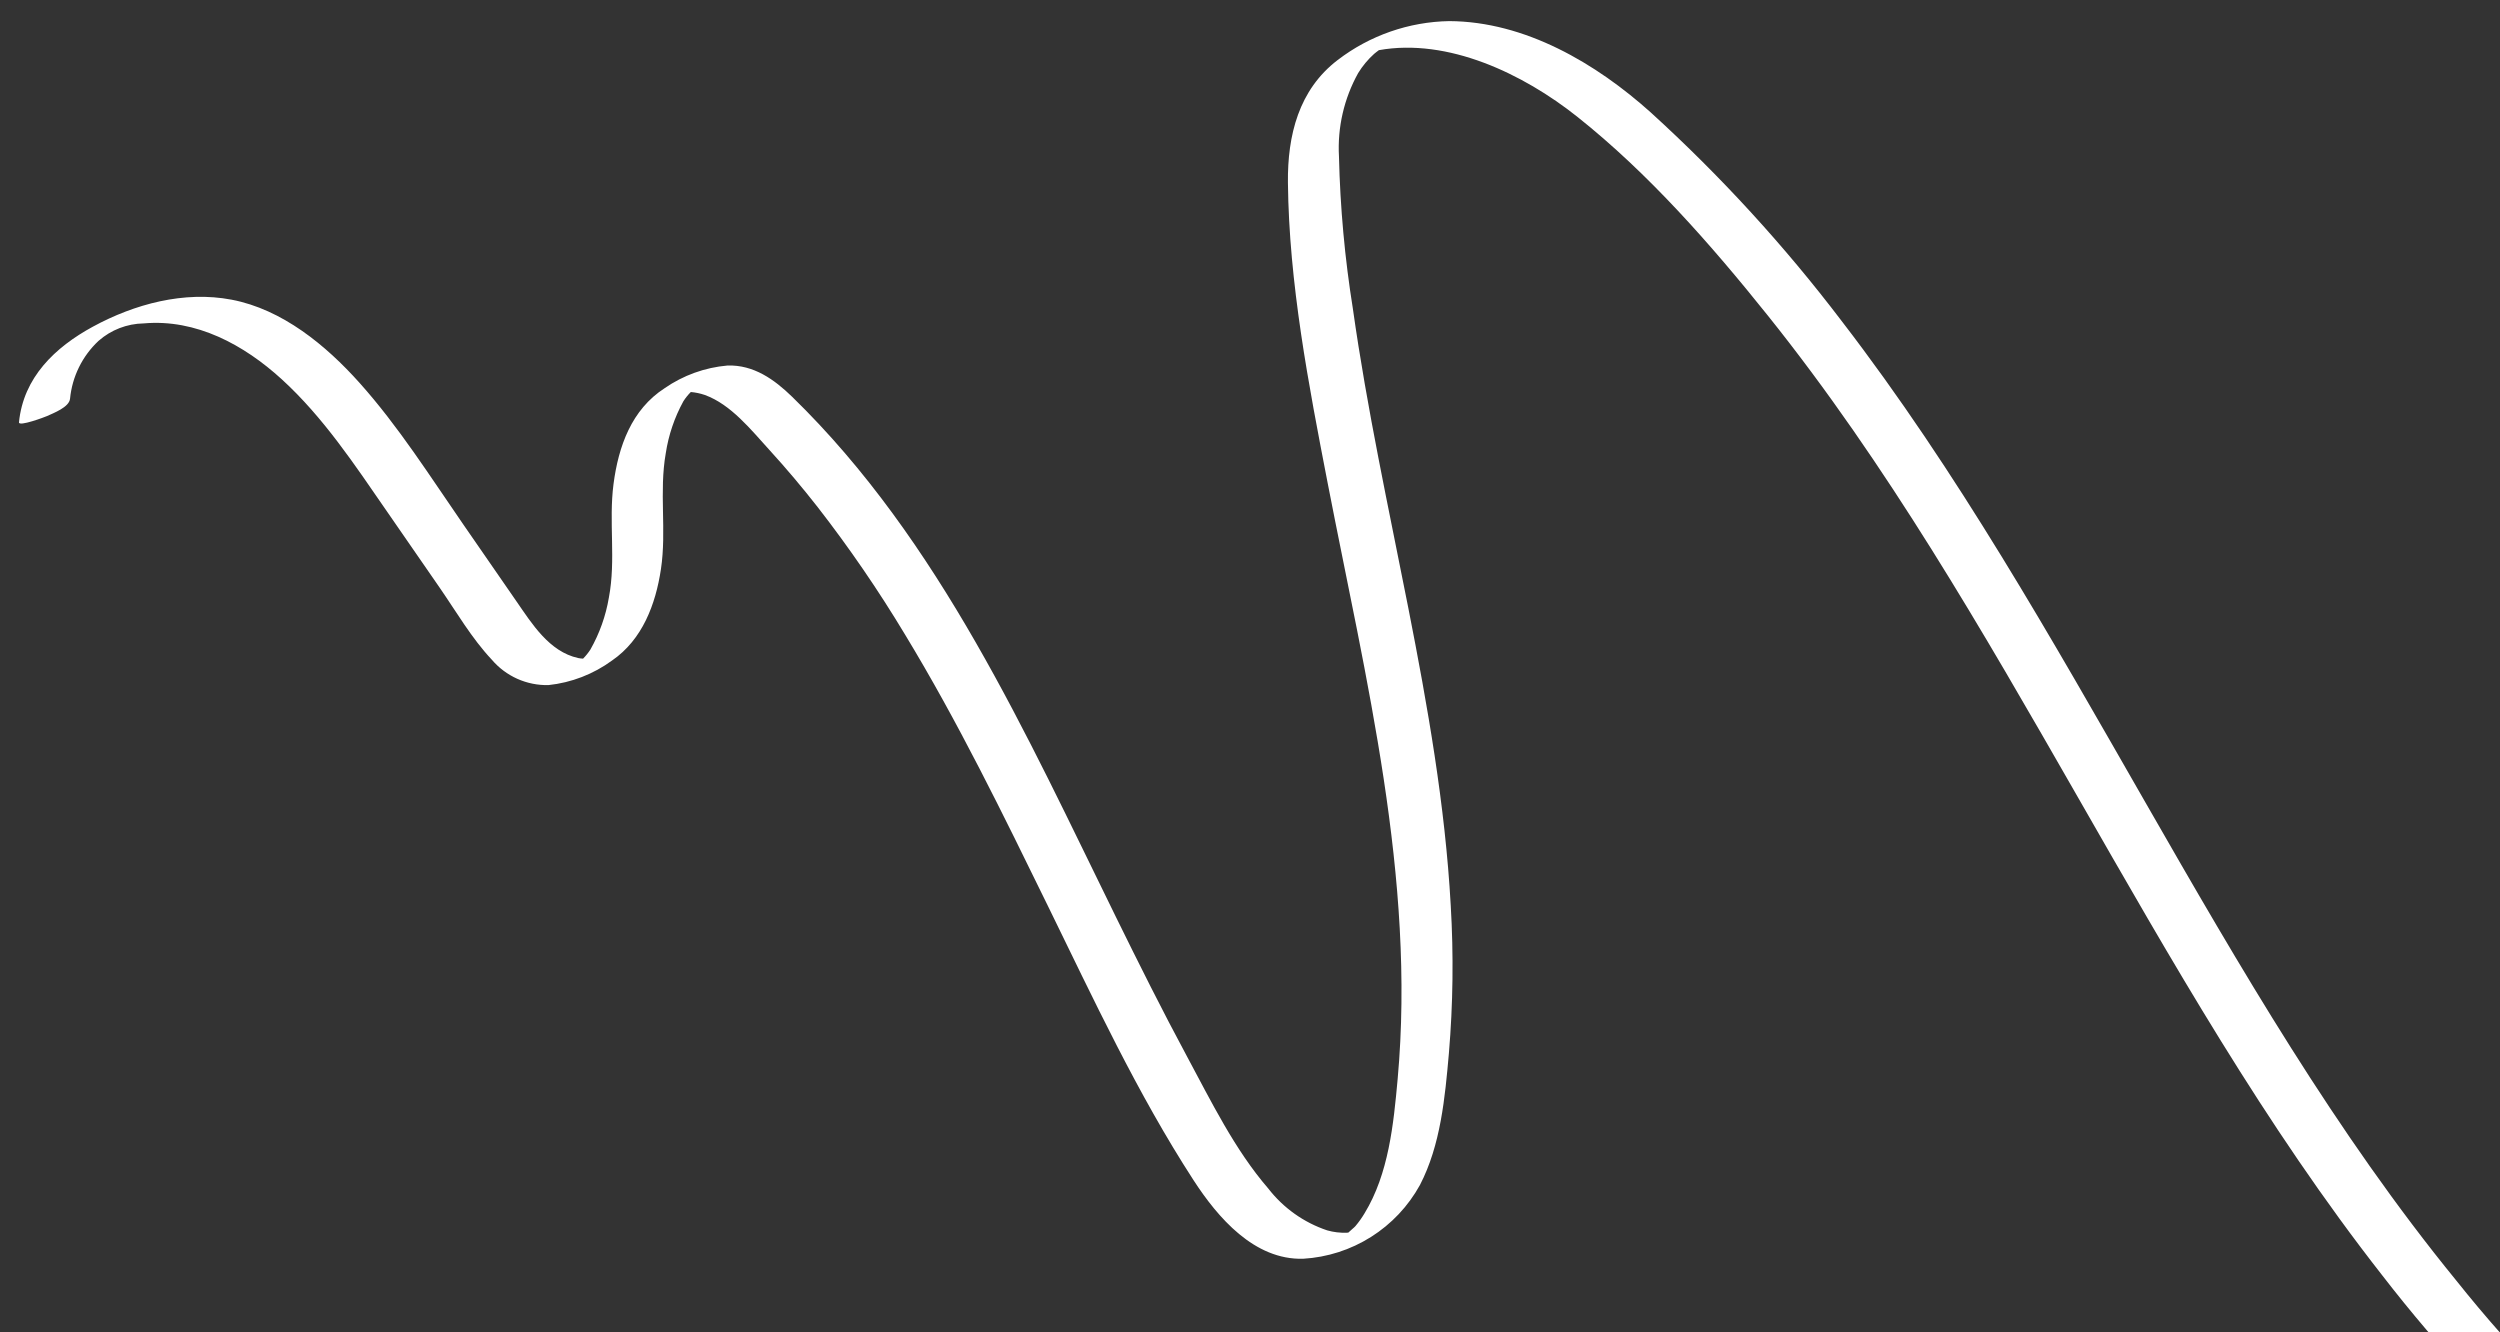 <svg width="518" height="276" viewBox="0 0 518 276" fill="none" xmlns="http://www.w3.org/2000/svg">
<rect x="0" y="0" width="518" height="276" fill="#333333" stroke="none"/>
<g clip-path="url(#clip0_417_2404)">
<path d="M169.43 105.082C175.97 113.502 182.003 122.304 187.498 131.44C198.523 149.597 207.829 168.722 217.16 187.783C226.536 206.934 235.67 226.605 247.296 244.528C252.328 252.287 259.891 261.103 270.02 260.813C275.012 260.518 279.847 258.964 284.075 256.295C288.303 253.626 291.787 249.93 294.201 245.552C298.512 237.264 299.404 227.388 300.212 218.228C301.07 208.05 301.198 197.823 300.593 187.627C299.443 166.846 295.803 146.299 291.789 125.909C287.731 105.297 283.243 84.749 280.311 63.935C278.642 53.507 277.681 42.978 277.434 32.42C277.102 26.408 278.477 20.424 281.4 15.159C282.306 13.677 283.421 12.333 284.711 11.169C285.028 10.888 285.377 10.649 285.709 10.392C300.003 7.833 315.577 15.261 326.799 24.18C341.596 35.941 354.529 50.693 366.305 65.399C391.012 96.252 410.755 130.657 430.354 164.867C449.867 198.924 469.337 233.261 493.591 264.239C505.509 279.652 518.848 293.913 533.433 306.833C539.621 312.248 546.798 319.185 555.732 316.963C560.715 315.723 566.987 312.805 569.191 307.836C571.243 303.208 570.437 297.194 569.947 292.326C568.845 281.588 565.916 271.117 561.287 261.365C560.494 259.685 549.92 264.578 550.708 266.247C555.483 276.305 558.447 287.126 559.464 298.214C559.75 300.906 559.861 303.614 559.798 306.321C559.767 307.739 559.566 309.148 559.198 310.518C559.067 310.929 558.913 311.332 558.739 311.727C558.688 311.719 558.629 311.712 558.598 311.703C557.615 311.435 556.657 311.081 555.735 310.648C553.601 309.63 551.601 308.353 549.78 306.847C534.741 294.454 521.039 280.522 508.9 265.277C483.961 234.716 464.12 200.436 444.556 166.308C424.997 132.188 405.615 97.735 381.578 66.498C369.752 50.936 356.529 36.488 342.074 23.333C330.719 13.126 315.982 4.445 300.286 4.374C291.92 4.518 283.821 7.341 277.178 12.428C269.091 18.597 266.757 28.05 266.858 37.836C267.072 58.678 271.142 79.692 275.091 100.087C282.956 140.702 293.373 181.886 289.593 223.581C288.744 232.94 287.733 243.207 282.728 251.409C282.17 252.345 281.535 253.234 280.831 254.067C280.551 254.391 279.841 254.92 279.371 255.395C279.26 255.403 279.195 255.411 279.063 255.418C277.69 255.472 276.318 255.308 274.996 254.934C270.155 253.312 265.904 250.291 262.78 246.253C255.852 238.245 250.95 228.196 245.959 218.92C240.828 209.385 235.988 199.697 231.21 189.98C212.688 152.315 194.699 111.974 164.152 82.234C160.432 78.612 156.153 75.566 150.746 75.736C146.063 76.14 141.567 77.762 137.705 80.44C130.855 84.871 128.144 92.478 127.125 100.262C126.095 108.128 127.651 115.993 126.159 123.821C125.521 127.607 124.224 131.253 122.328 134.591C121.888 135.269 121.38 135.899 120.811 136.472C120.465 136.455 120.12 136.412 119.78 136.344C113.806 135.014 110.249 129.283 107.005 124.591L96.019 108.7C89.137 98.746 82.58 88.357 74.49 79.319C67.528 71.542 58.506 64.098 47.976 62.092C38.161 60.221 27.878 62.993 19.242 67.689C11.38 71.965 4.849 78.21 3.933 87.501C3.838 88.474 9.372 86.38 9.751 86.205C11.089 85.588 14.339 84.368 14.512 82.619C14.954 78.039 17.051 73.778 20.41 70.634C23.001 68.35 26.322 67.066 29.776 67.01C40.64 66.047 50.547 71.442 58.369 78.577C67.003 86.453 73.51 96.326 80.113 105.877C83.775 111.174 87.438 116.471 91.1 121.768C94.549 126.757 97.739 132.273 101.913 136.701C103.355 138.391 105.155 139.74 107.183 140.648C109.211 141.556 111.415 142.002 113.637 141.952C118.407 141.447 122.959 139.686 126.828 136.849C133.113 132.527 135.856 125.208 136.949 117.914C138.147 109.915 136.54 101.903 137.947 93.915C138.521 90.138 139.756 86.492 141.596 83.144C142.038 82.448 142.556 81.805 143.141 81.225C144.127 81.312 145.099 81.517 146.035 81.837C151.472 83.808 155.618 89.064 159.414 93.222C162.904 97.045 166.239 101.008 169.43 105.082Z" fill="white"/>
</g>
<defs>
<clipPath id="clip0_417_2404">
<rect width="518" height="276" fill="white"/>
</clipPath>
</defs>
</svg>
